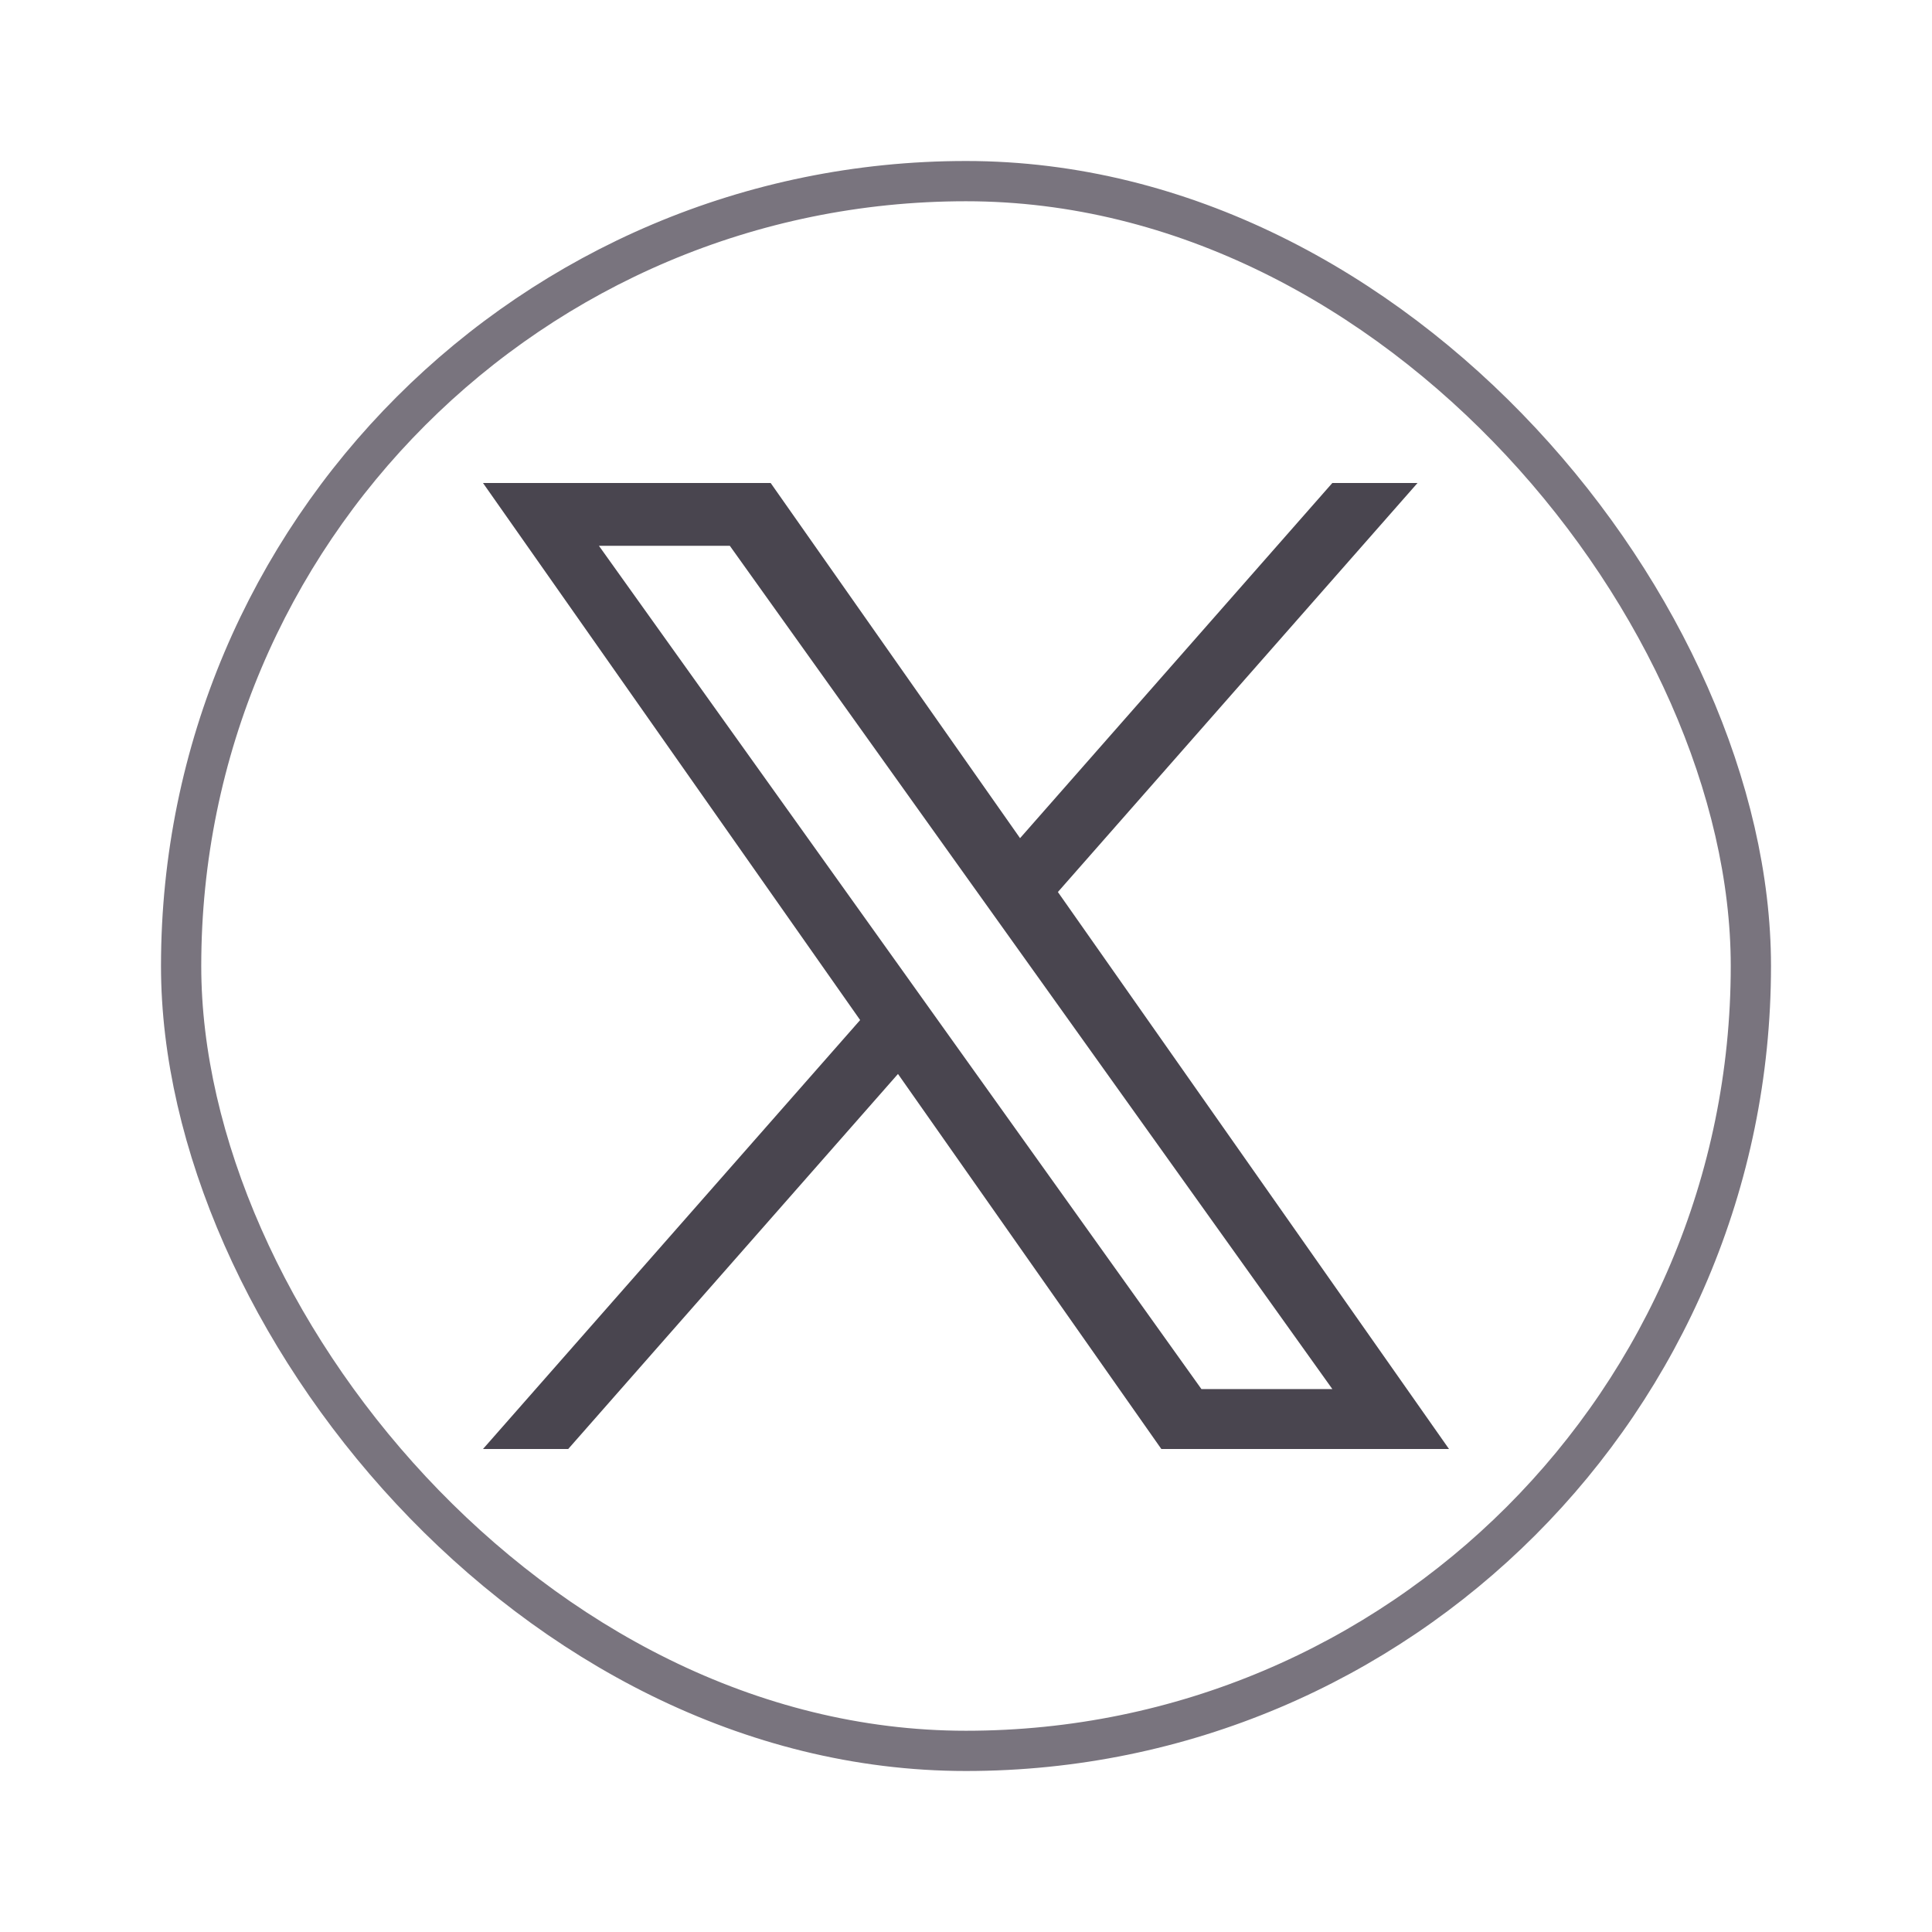 <svg width="48" height="48" viewBox="0 0 48 48" fill="none" xmlns="http://www.w3.org/2000/svg">
<g clip-path="url(#clip0_335_5085)">
<g clip-path="url(#clip1_335_5085)">
<path d="M26.283 22.162L35.218 12H33.101L25.343 20.824L19.147 12H12L21.37 25.343L12 36H14.117L22.31 26.682L28.853 36H36L26.283 22.162H26.283ZM23.383 25.461L22.434 24.132L14.88 13.56H18.132L24.228 22.092L25.178 23.421L33.102 34.511H29.849L23.383 25.461V25.461Z" fill="#49454F"/>
</g>
</g>
<rect x="4.5" y="4.5" width="39" height="39" rx="19.5" stroke="#79747E"/>
<defs>
<clipPath id="clip0_335_5085">
<rect x="4" y="4" width="40" height="40" rx="20" fill="white"/>
</clipPath>
<clipPath id="clip1_335_5085">
<rect width="24" height="24" fill="white" transform="translate(12 12)"/>
</clipPath>
</defs>
</svg>
